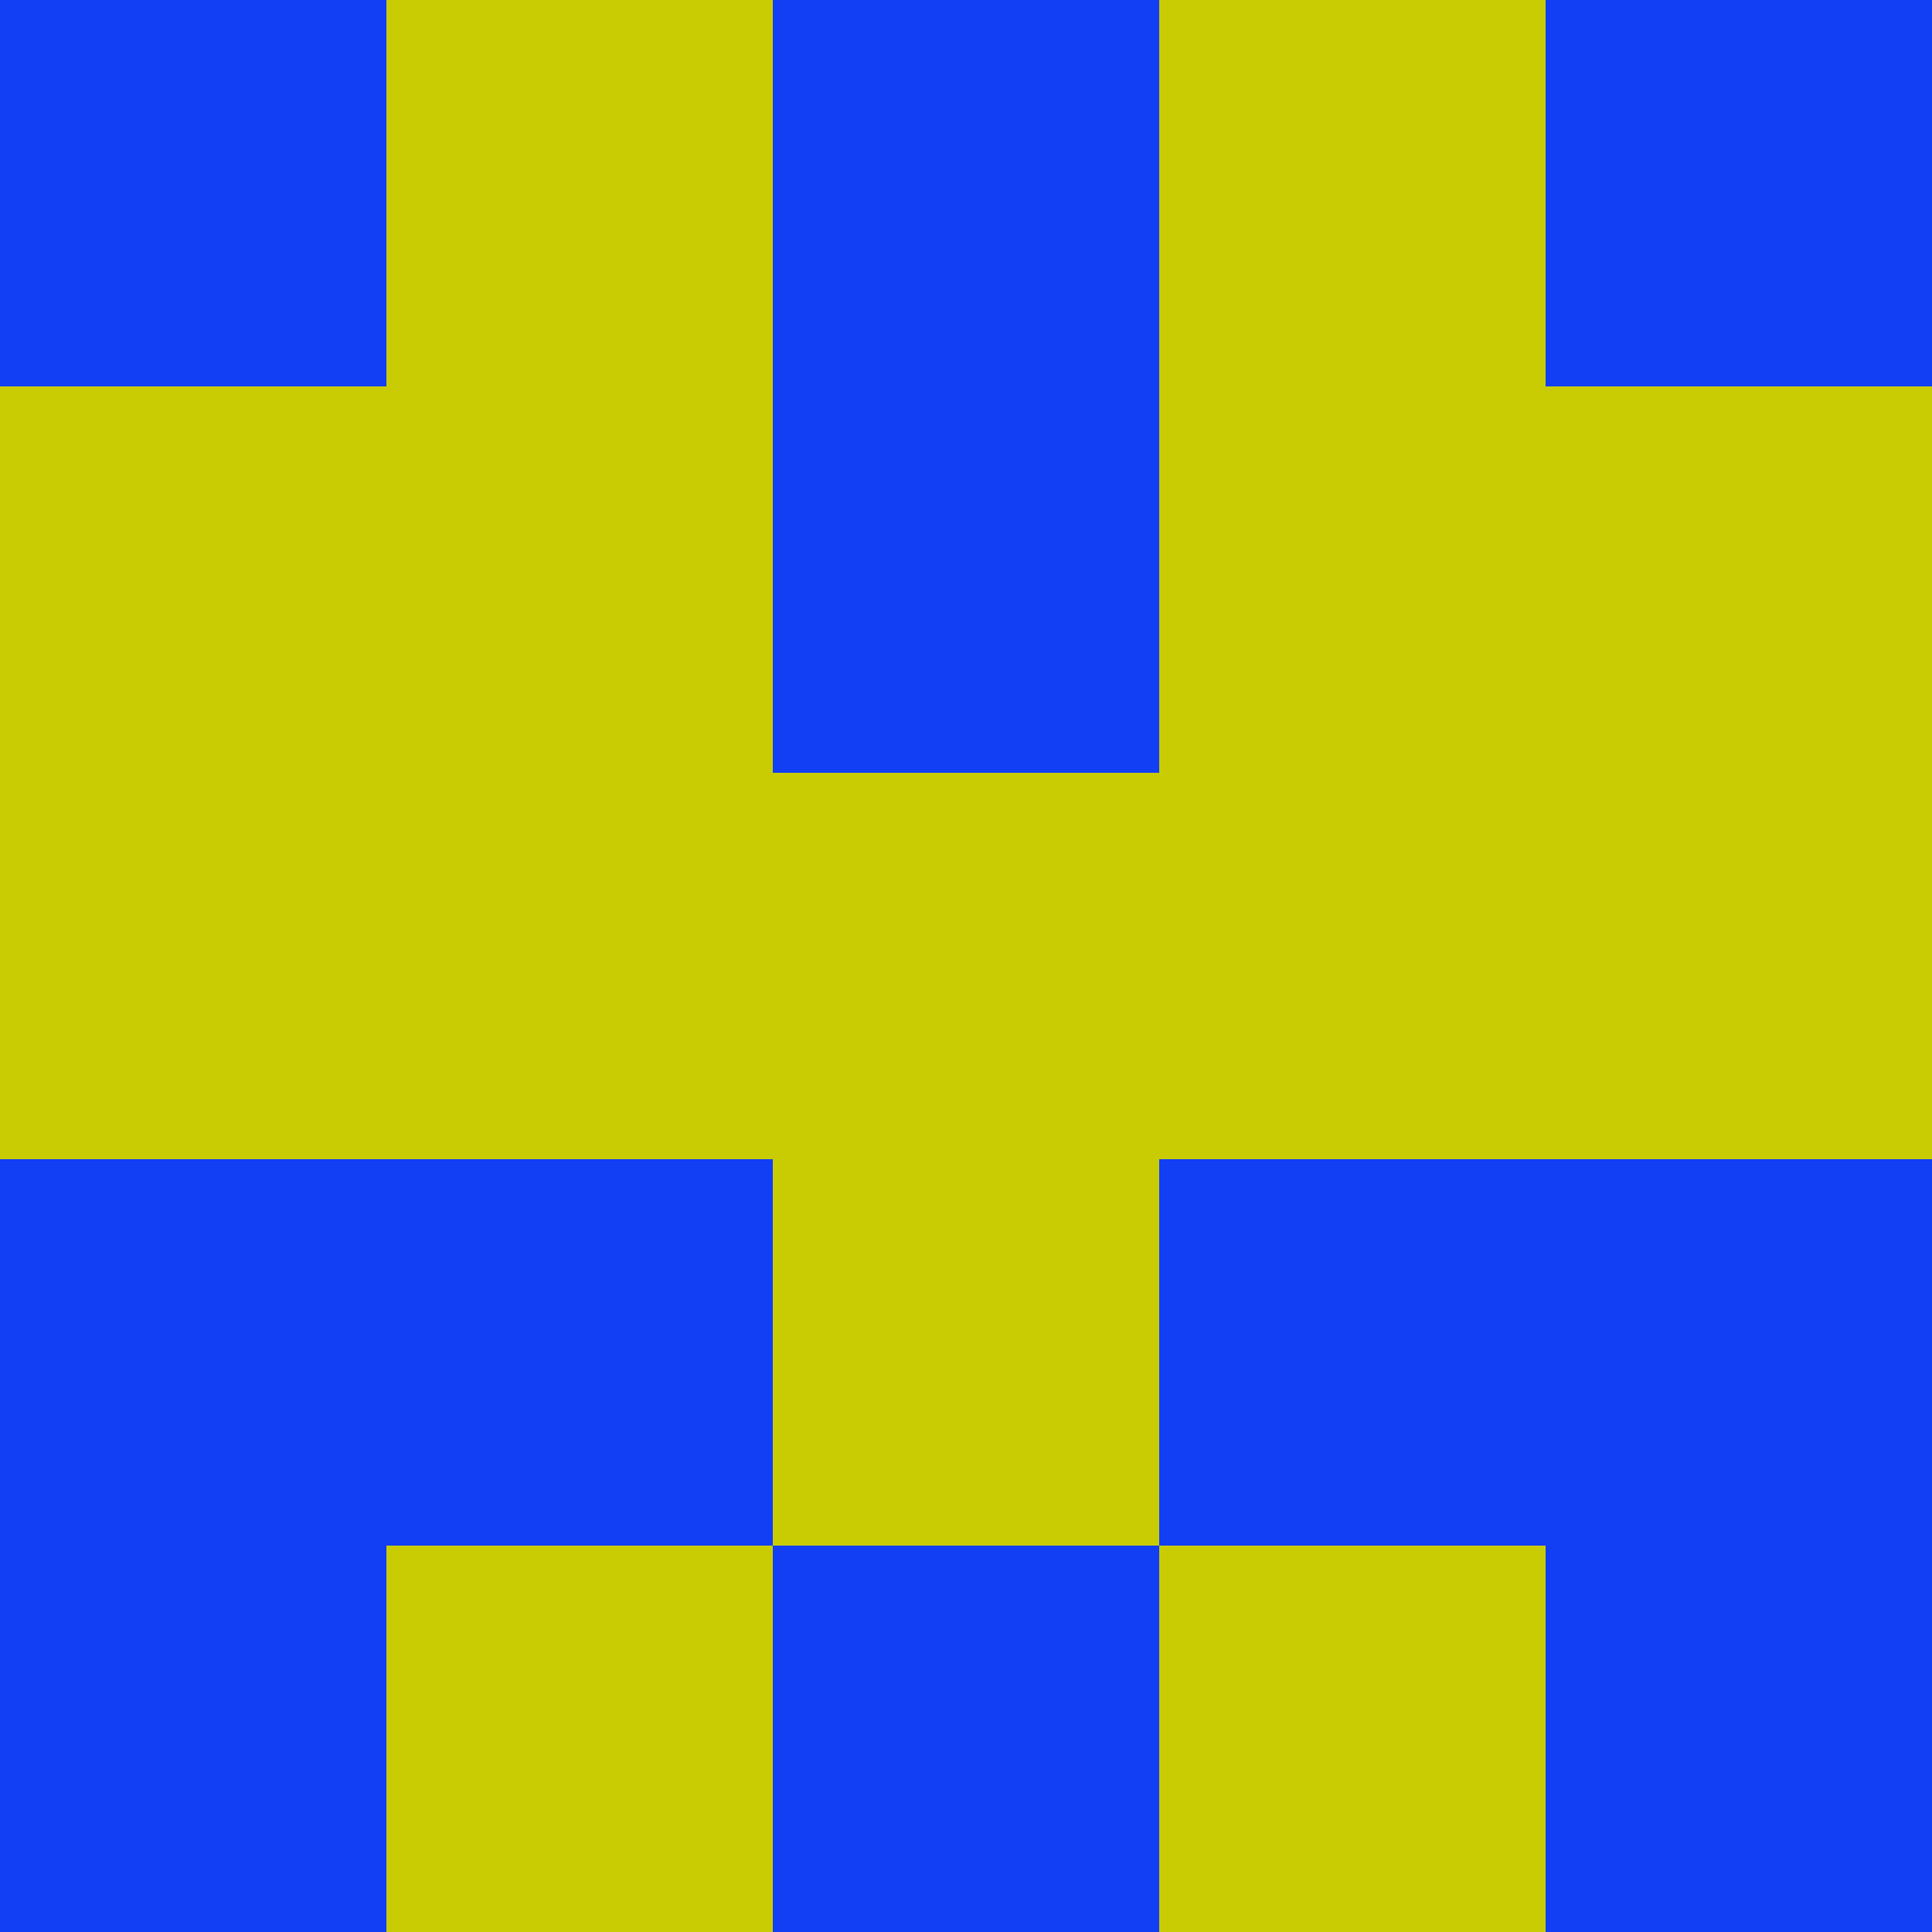<?xml version="1.0" encoding="utf-8"?>
<!DOCTYPE svg PUBLIC "-//W3C//DTD SVG 20010904//EN"
"http://www.w3.org/TR/2001/REC-SVG-20010904/DTD/svg10.dtd">
<svg viewBox="0 0 5 5" height="100" width="100" xml:lang="fr"
     xmlns="http://www.w3.org/2000/svg"
     xmlns:xlink="http://www.w3.org/1999/xlink">
                        <rect x="0" y="0" height="1" width="1" fill="#123EF4"/>
                    <rect x="4" y="0" height="1" width="1" fill="#123EF4"/>
                    <rect x="1" y="0" height="1" width="1" fill="#C9CC02"/>
                    <rect x="3" y="0" height="1" width="1" fill="#C9CC02"/>
                    <rect x="2" y="0" height="1" width="1" fill="#123EF4"/>
                                <rect x="0" y="1" height="1" width="1" fill="#C9CC02"/>
                    <rect x="4" y="1" height="1" width="1" fill="#C9CC02"/>
                    <rect x="1" y="1" height="1" width="1" fill="#C9CC02"/>
                    <rect x="3" y="1" height="1" width="1" fill="#C9CC02"/>
                    <rect x="2" y="1" height="1" width="1" fill="#123EF4"/>
                                <rect x="0" y="2" height="1" width="1" fill="#C9CC02"/>
                    <rect x="4" y="2" height="1" width="1" fill="#C9CC02"/>
                    <rect x="1" y="2" height="1" width="1" fill="#C9CC02"/>
                    <rect x="3" y="2" height="1" width="1" fill="#C9CC02"/>
                    <rect x="2" y="2" height="1" width="1" fill="#C9CC02"/>
                                <rect x="0" y="3" height="1" width="1" fill="#123EF4"/>
                    <rect x="4" y="3" height="1" width="1" fill="#123EF4"/>
                    <rect x="1" y="3" height="1" width="1" fill="#123EF4"/>
                    <rect x="3" y="3" height="1" width="1" fill="#123EF4"/>
                    <rect x="2" y="3" height="1" width="1" fill="#C9CC02"/>
                                <rect x="0" y="4" height="1" width="1" fill="#123EF4"/>
                    <rect x="4" y="4" height="1" width="1" fill="#123EF4"/>
                    <rect x="1" y="4" height="1" width="1" fill="#C9CC02"/>
                    <rect x="3" y="4" height="1" width="1" fill="#C9CC02"/>
                    <rect x="2" y="4" height="1" width="1" fill="#123EF4"/>
            </svg>